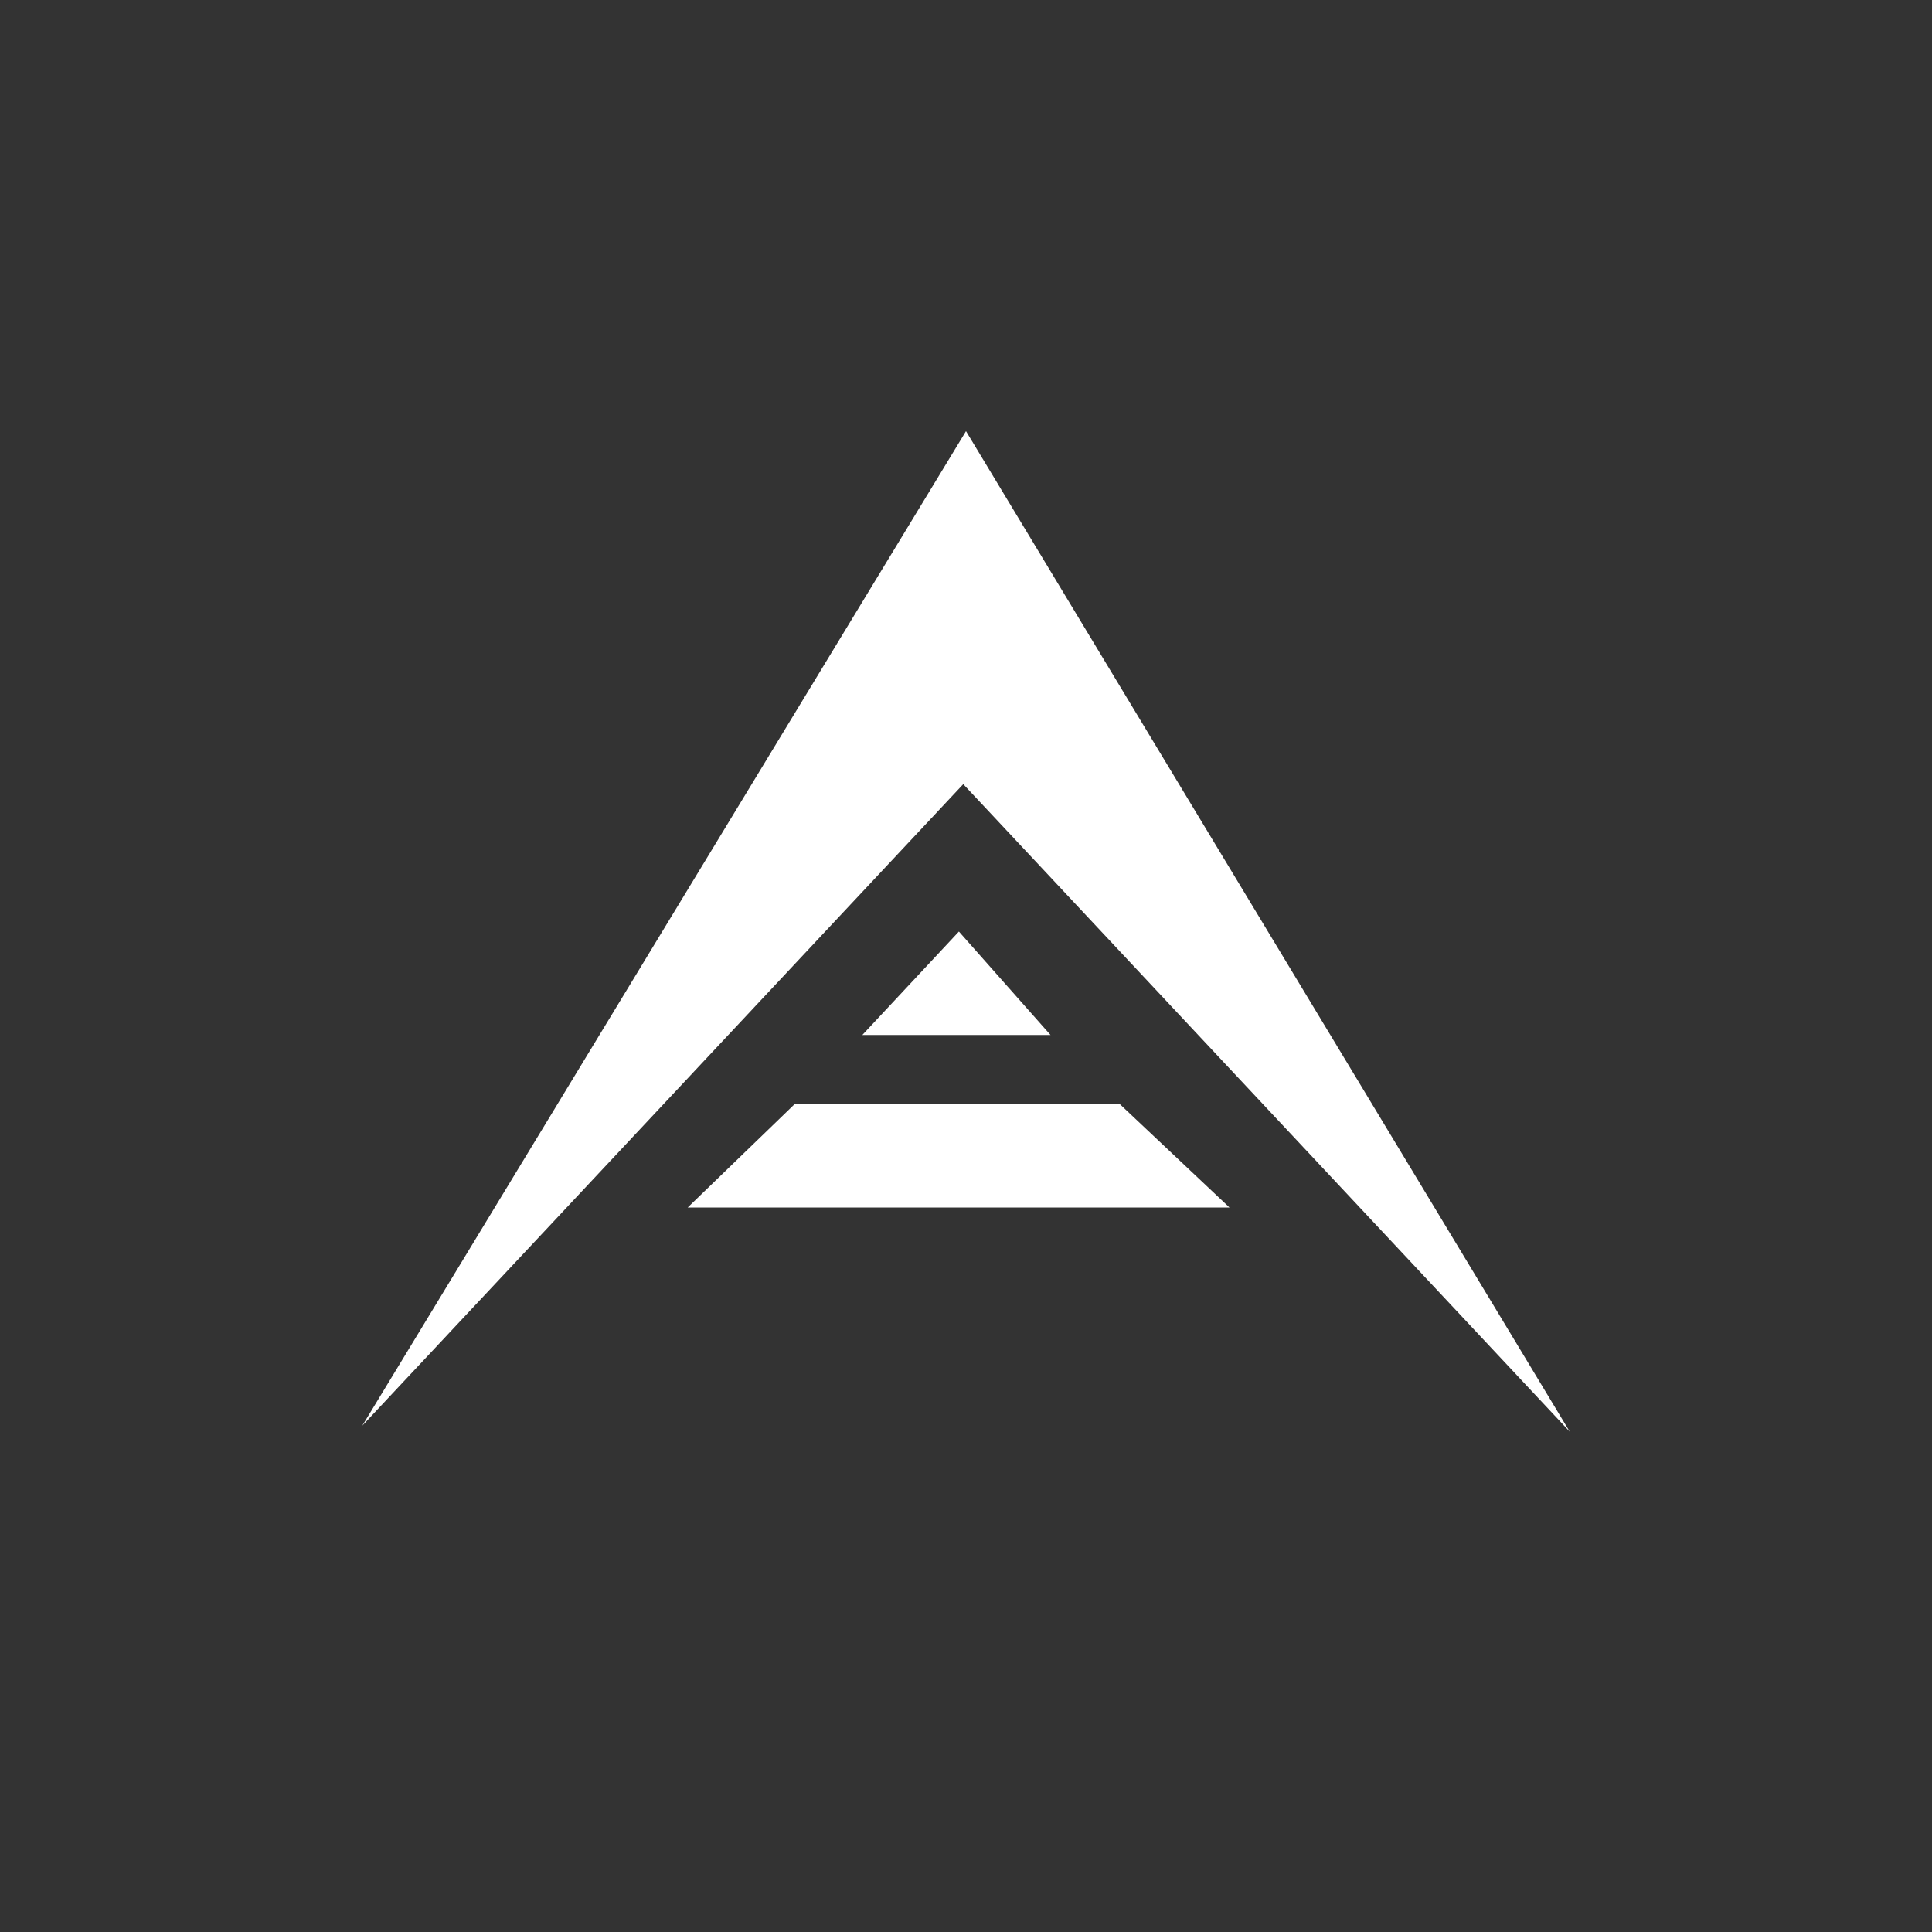 <svg xmlns="http://www.w3.org/2000/svg" width="24" height="24" fill="none" viewBox="0 0 24 24"><rect x="0" y="0" width="24" height="24" fill="#333333" stroke="none"/><path fill="#fff" d="M11.966 9.741 4.5 17.711 12 5.356l7.5 12.429zm1.077 3.116h-2.331l1.2-1.285 1.138 1.285zM8.543 15l1.33-1.286h4.036L15.273 15z"/></svg>